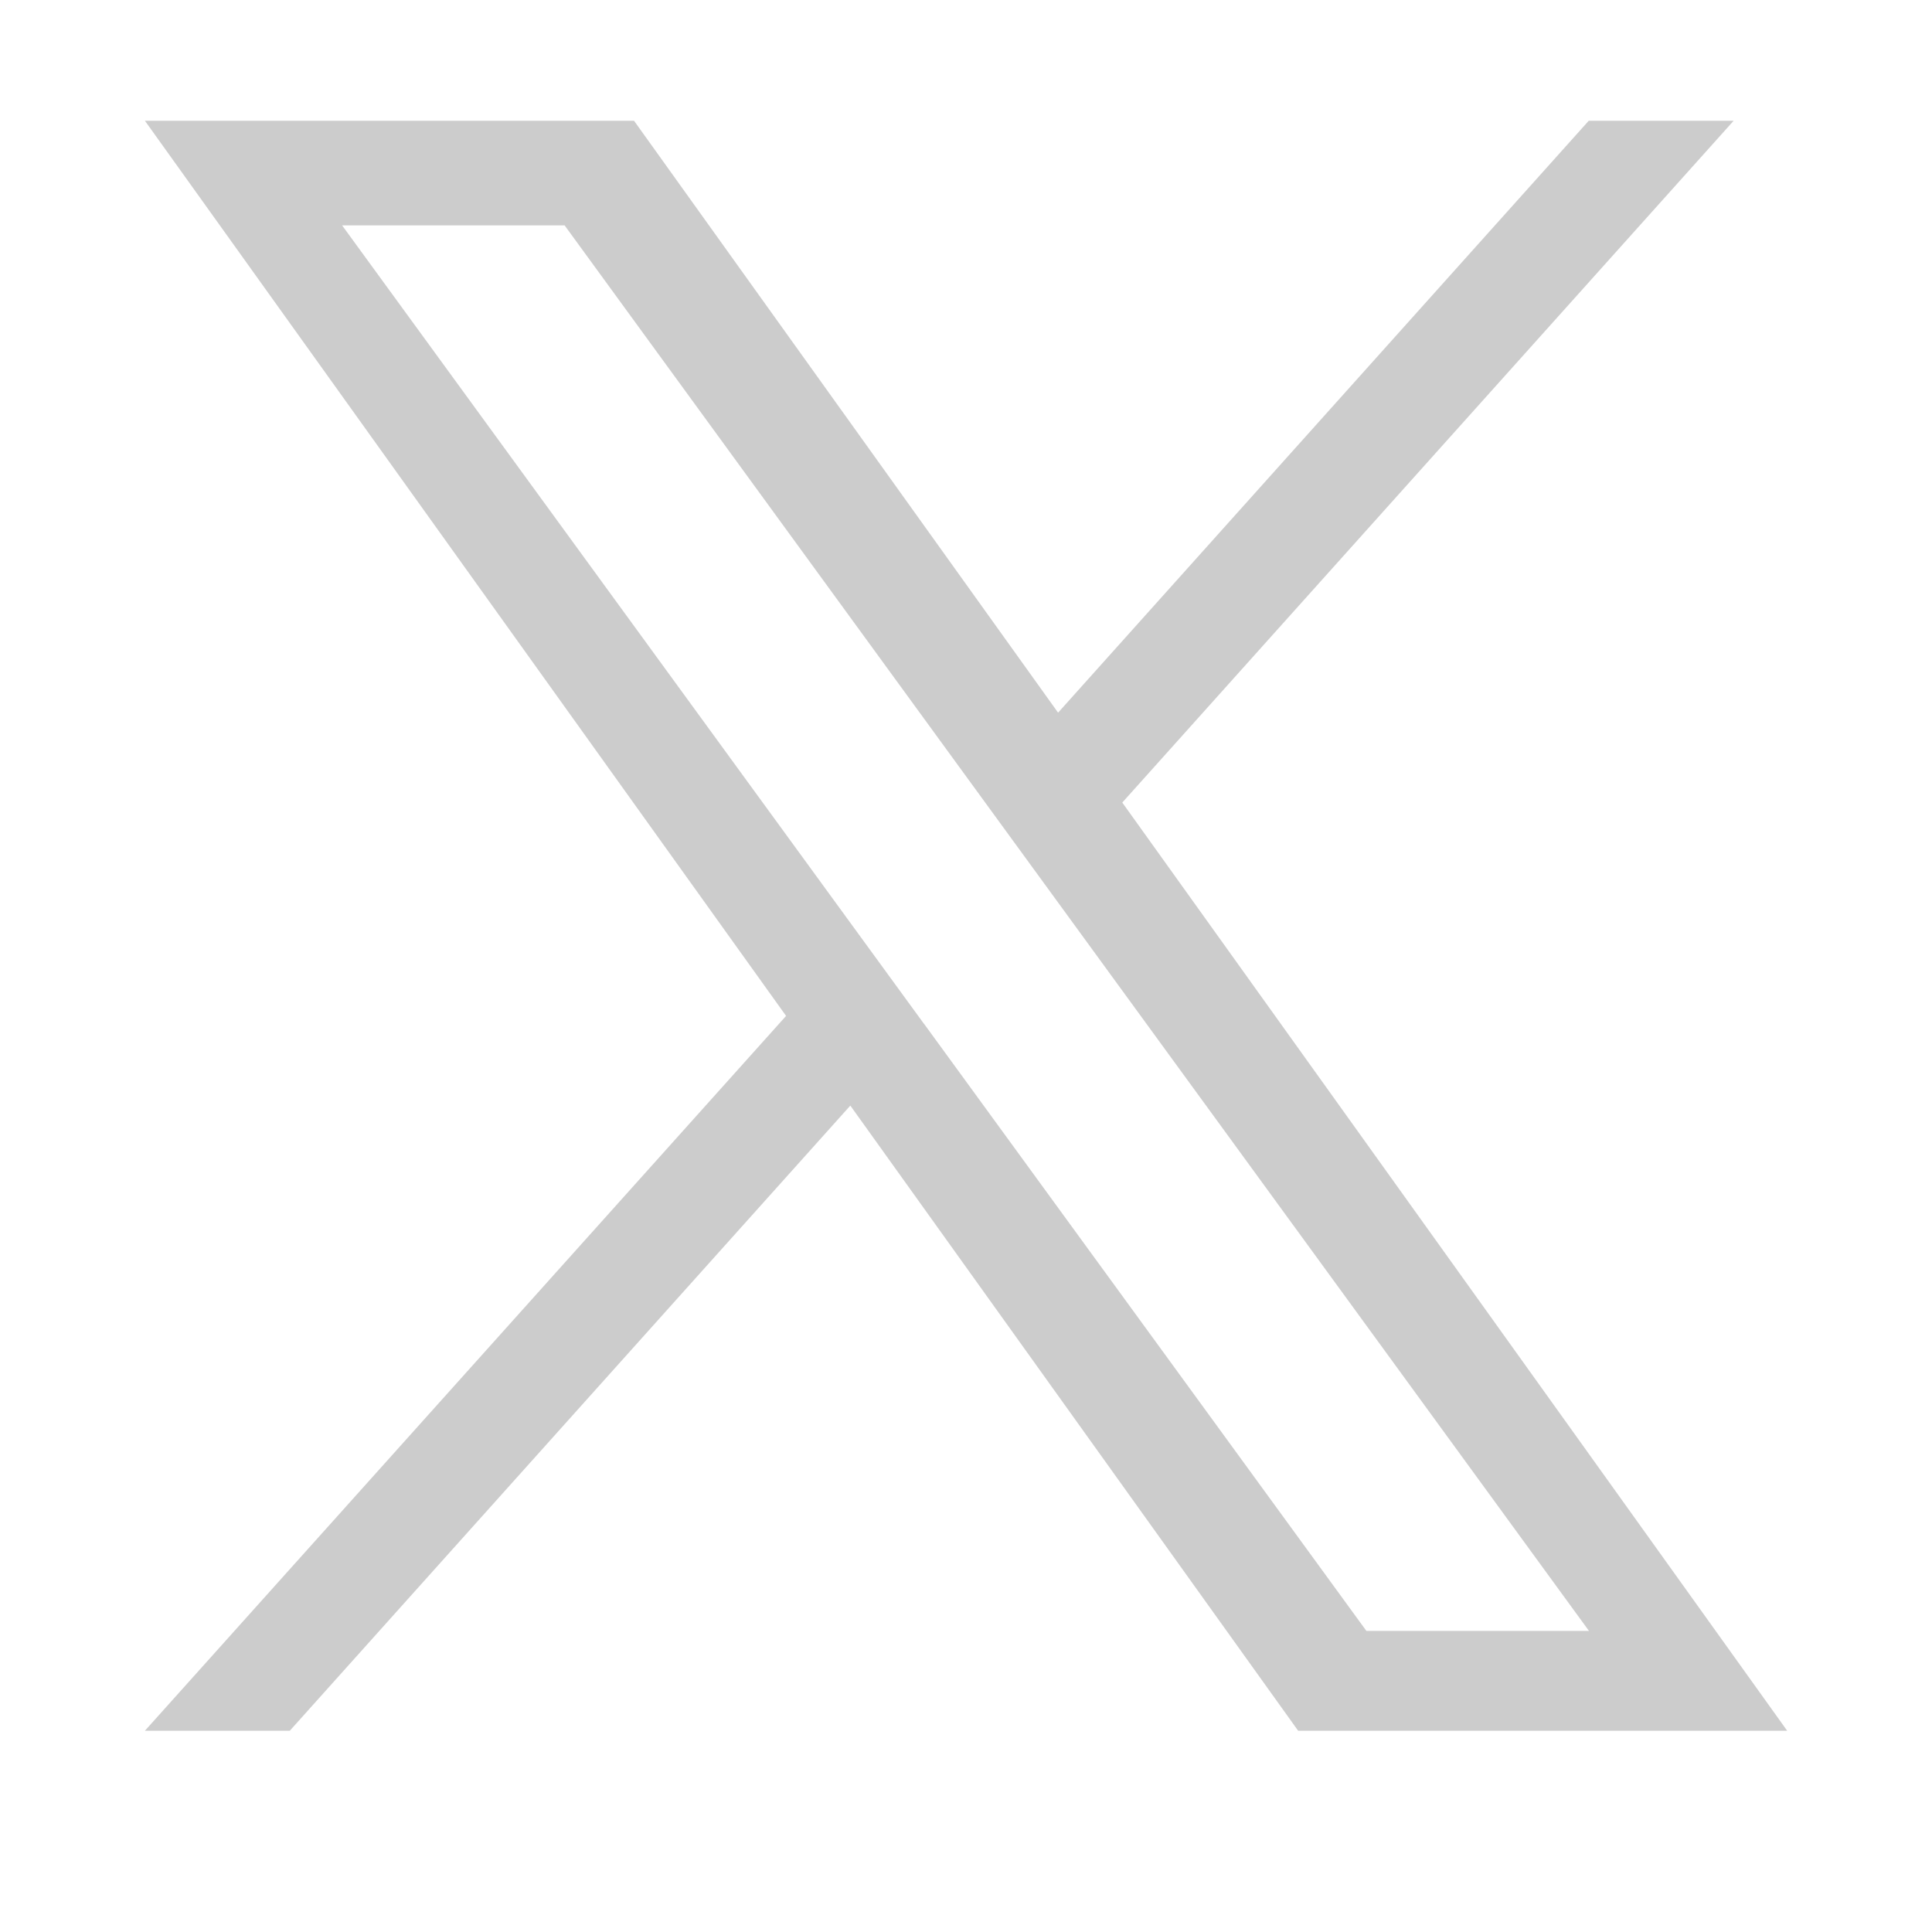 <svg xmlns="http://www.w3.org/2000/svg" width="24" height="24" viewBox="0 0 24 24" fill="none"><path d="M13.942 9.969L21.536 1.5h-1.8l-6.592 7.353L7.876 1.5H1.8l7.965 11.12L1.8 21.5h1.8l6.963-7.766 5.563 7.766h6.075l-8.26-11.531zm-2.465 2.748l-.807-1.107L4.25 2.8h2.764l5.181 7.11.807 1.107 6.737 9.243h-2.765l-5.496-7.543z" fill="#CCC"/></svg>